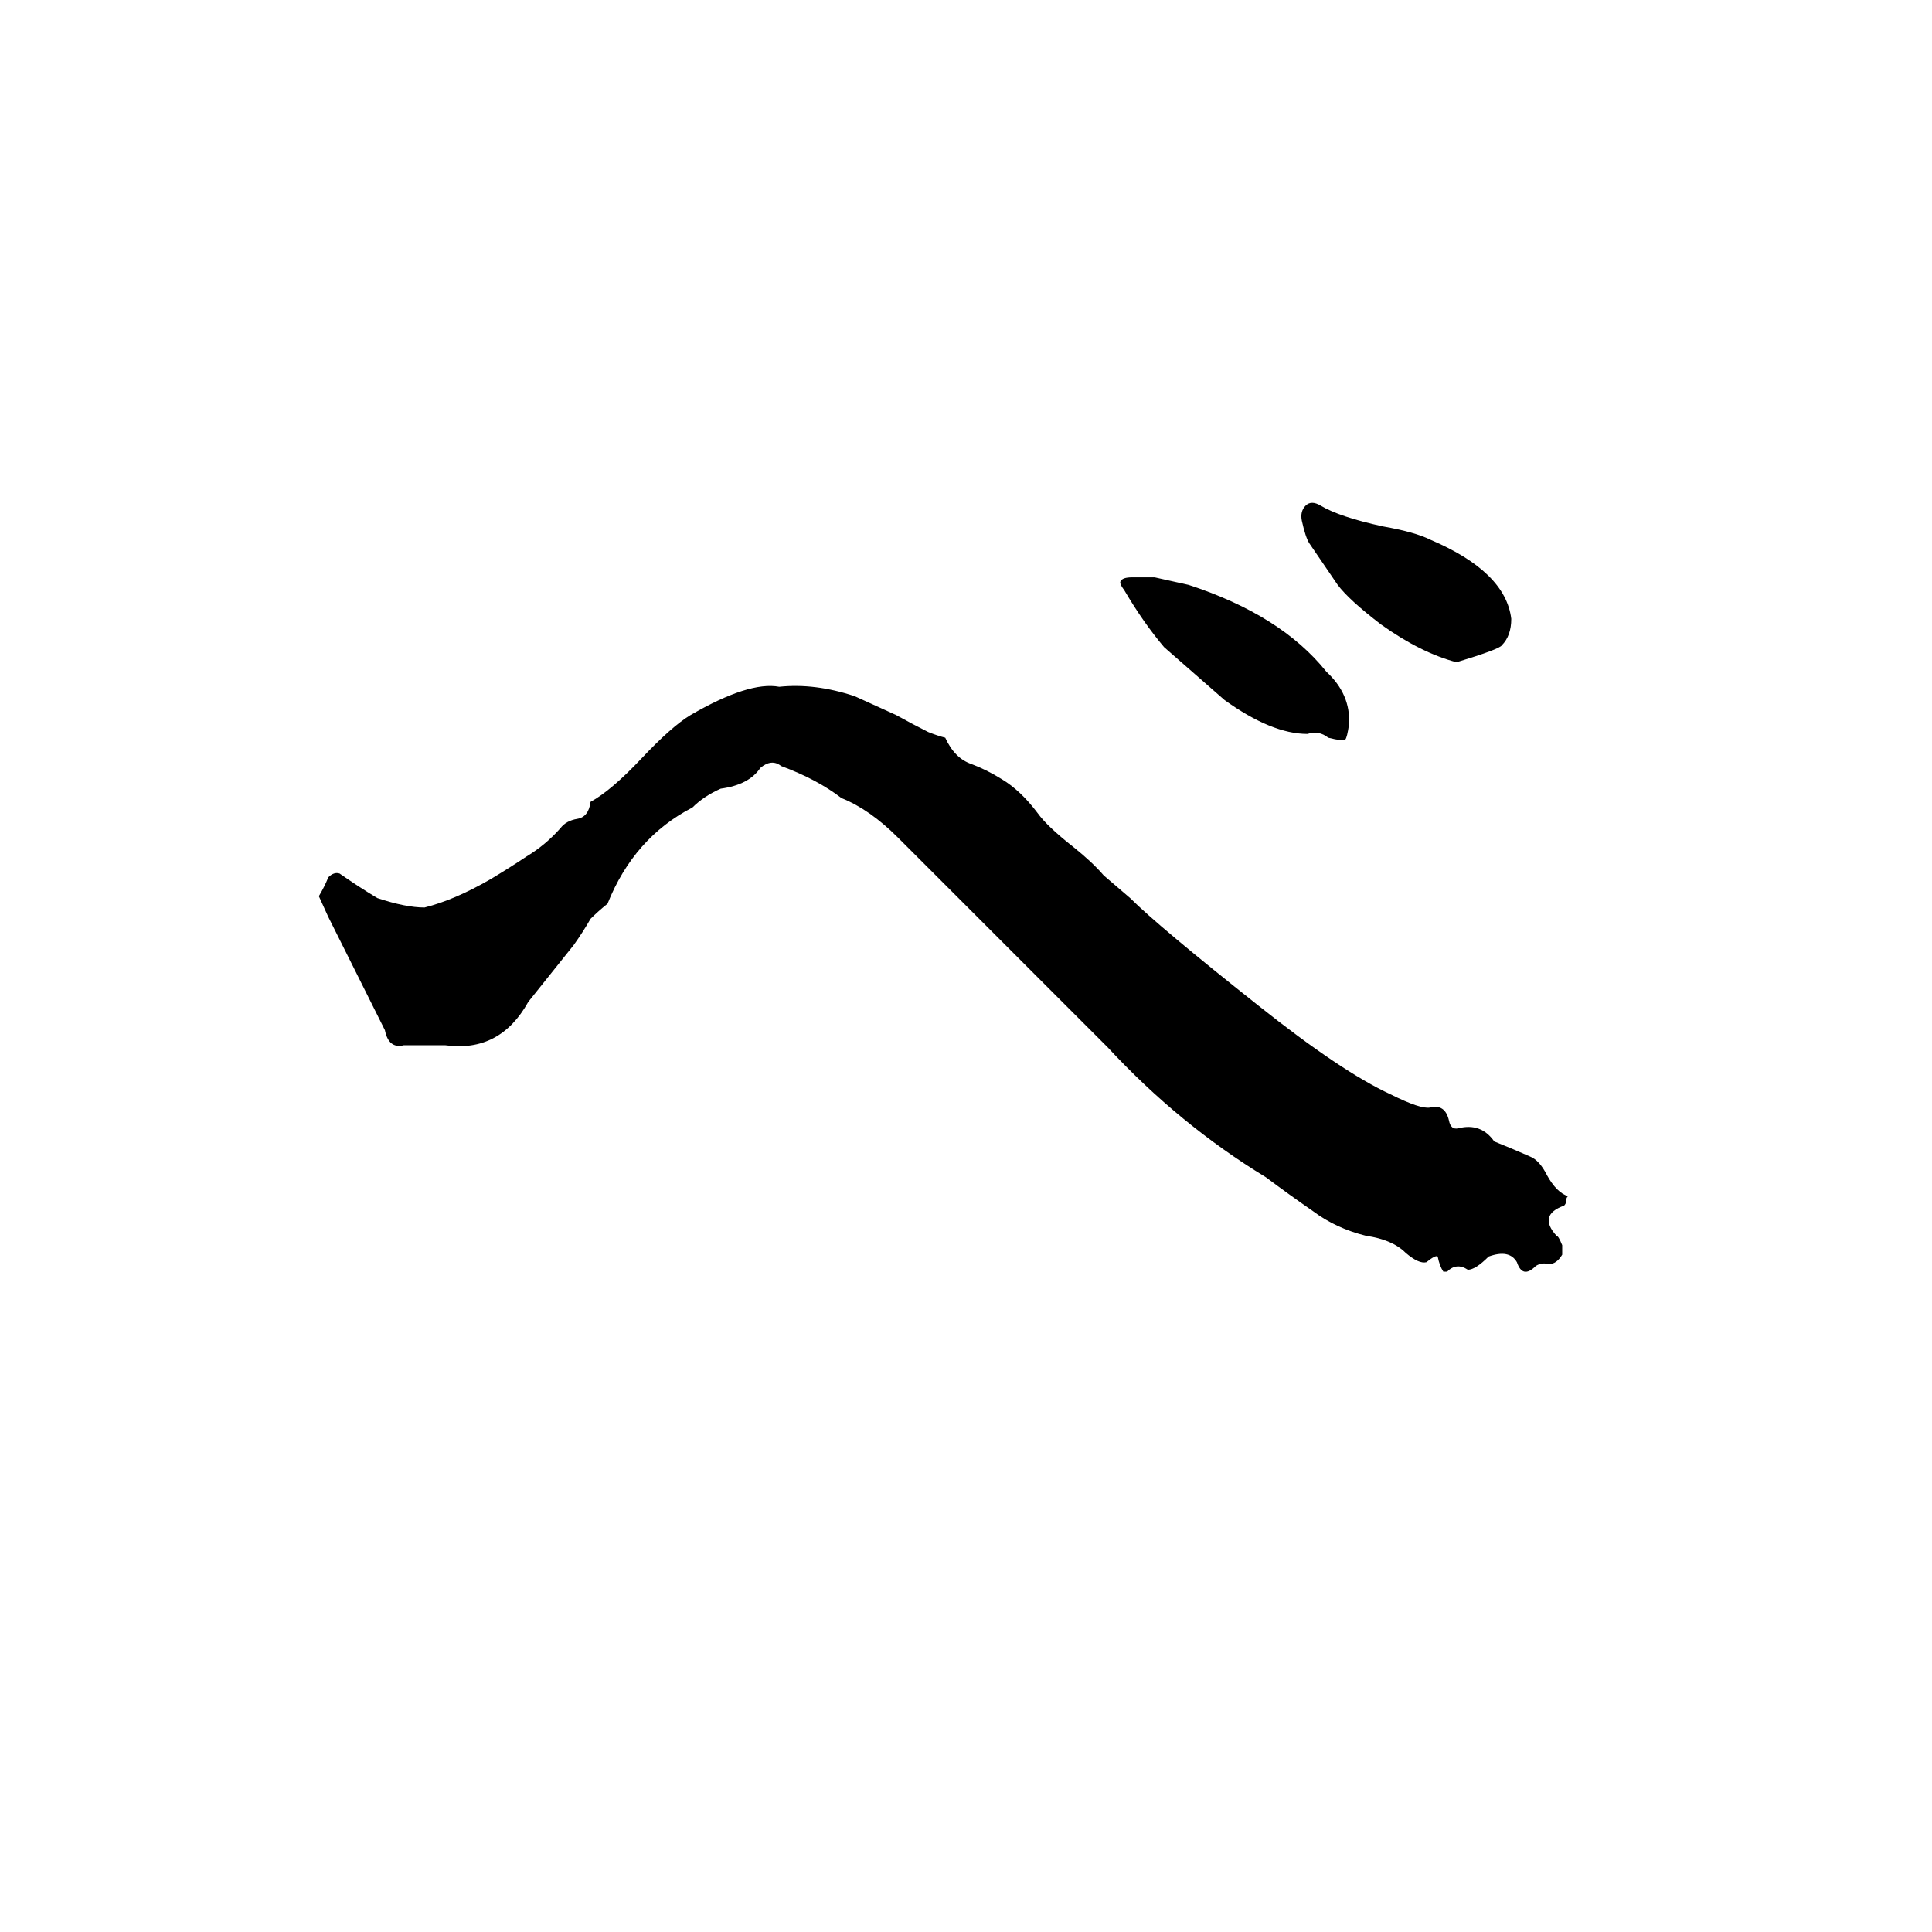 <svg xmlns="http://www.w3.org/2000/svg" viewBox="0 -800 1024 1024">
	<path fill="#000000" d="M767 -126H765Q763 -129 762 -134Q761 -135 756 -131Q752 -130 745 -136Q738 -143 724 -145Q708 -149 696 -158Q683 -167 671 -176Q625 -204 587 -245Q532 -300 476 -356Q461 -371 446 -377Q433 -387 414 -394Q409 -398 403 -393Q397 -384 382 -382Q373 -378 367 -372Q336 -356 322 -321Q317 -317 313 -313Q309 -306 304 -299Q292 -284 280 -269Q265 -242 236 -246H214Q206 -244 204 -254Q189 -284 174 -314L169 -325Q172 -330 174 -335Q177 -338 180 -337Q190 -330 200 -324Q215 -319 225 -319Q241 -323 260 -334Q270 -340 279 -346Q289 -352 297 -361Q300 -365 306 -366Q312 -367 313 -375Q324 -381 340 -398Q356 -415 366 -421Q397 -439 413 -436Q432 -438 453 -431Q464 -426 475 -421Q484 -416 492 -412Q497 -410 501 -409Q506 -398 515 -395Q523 -392 531 -387Q541 -381 550 -369Q555 -362 569 -351Q579 -343 585 -336Q592 -330 599 -324Q614 -309 667 -267Q711 -232 737 -220Q753 -212 758 -213Q766 -215 768 -206Q769 -201 773 -202Q785 -205 792 -195Q802 -191 811 -187Q816 -185 820 -177Q825 -168 831 -166Q830 -165 830 -163Q830 -162 829 -161Q815 -156 825 -145Q826 -145 828 -140V-135Q825 -130 821 -130Q817 -131 814 -129Q807 -122 804 -131Q800 -138 789 -134Q782 -127 778 -127Q772 -131 767 -126ZM772 -449Q753 -454 732 -469Q715 -482 709 -490L694 -512Q692 -515 690 -524Q689 -529 692 -532Q695 -535 700 -532Q710 -526 733 -521Q750 -518 758 -514Q798 -497 801 -472Q801 -463 796 -458Q795 -456 772 -449ZM704 -409Q699 -413 693 -411Q674 -411 649 -429Q633 -443 617 -457Q606 -470 596 -487Q593 -491 594 -492Q595 -494 600 -494H612Q621 -492 630 -490Q679 -474 703 -444Q716 -432 715 -416Q714 -409 713 -408Q712 -407 704 -409Z"/>
</svg>